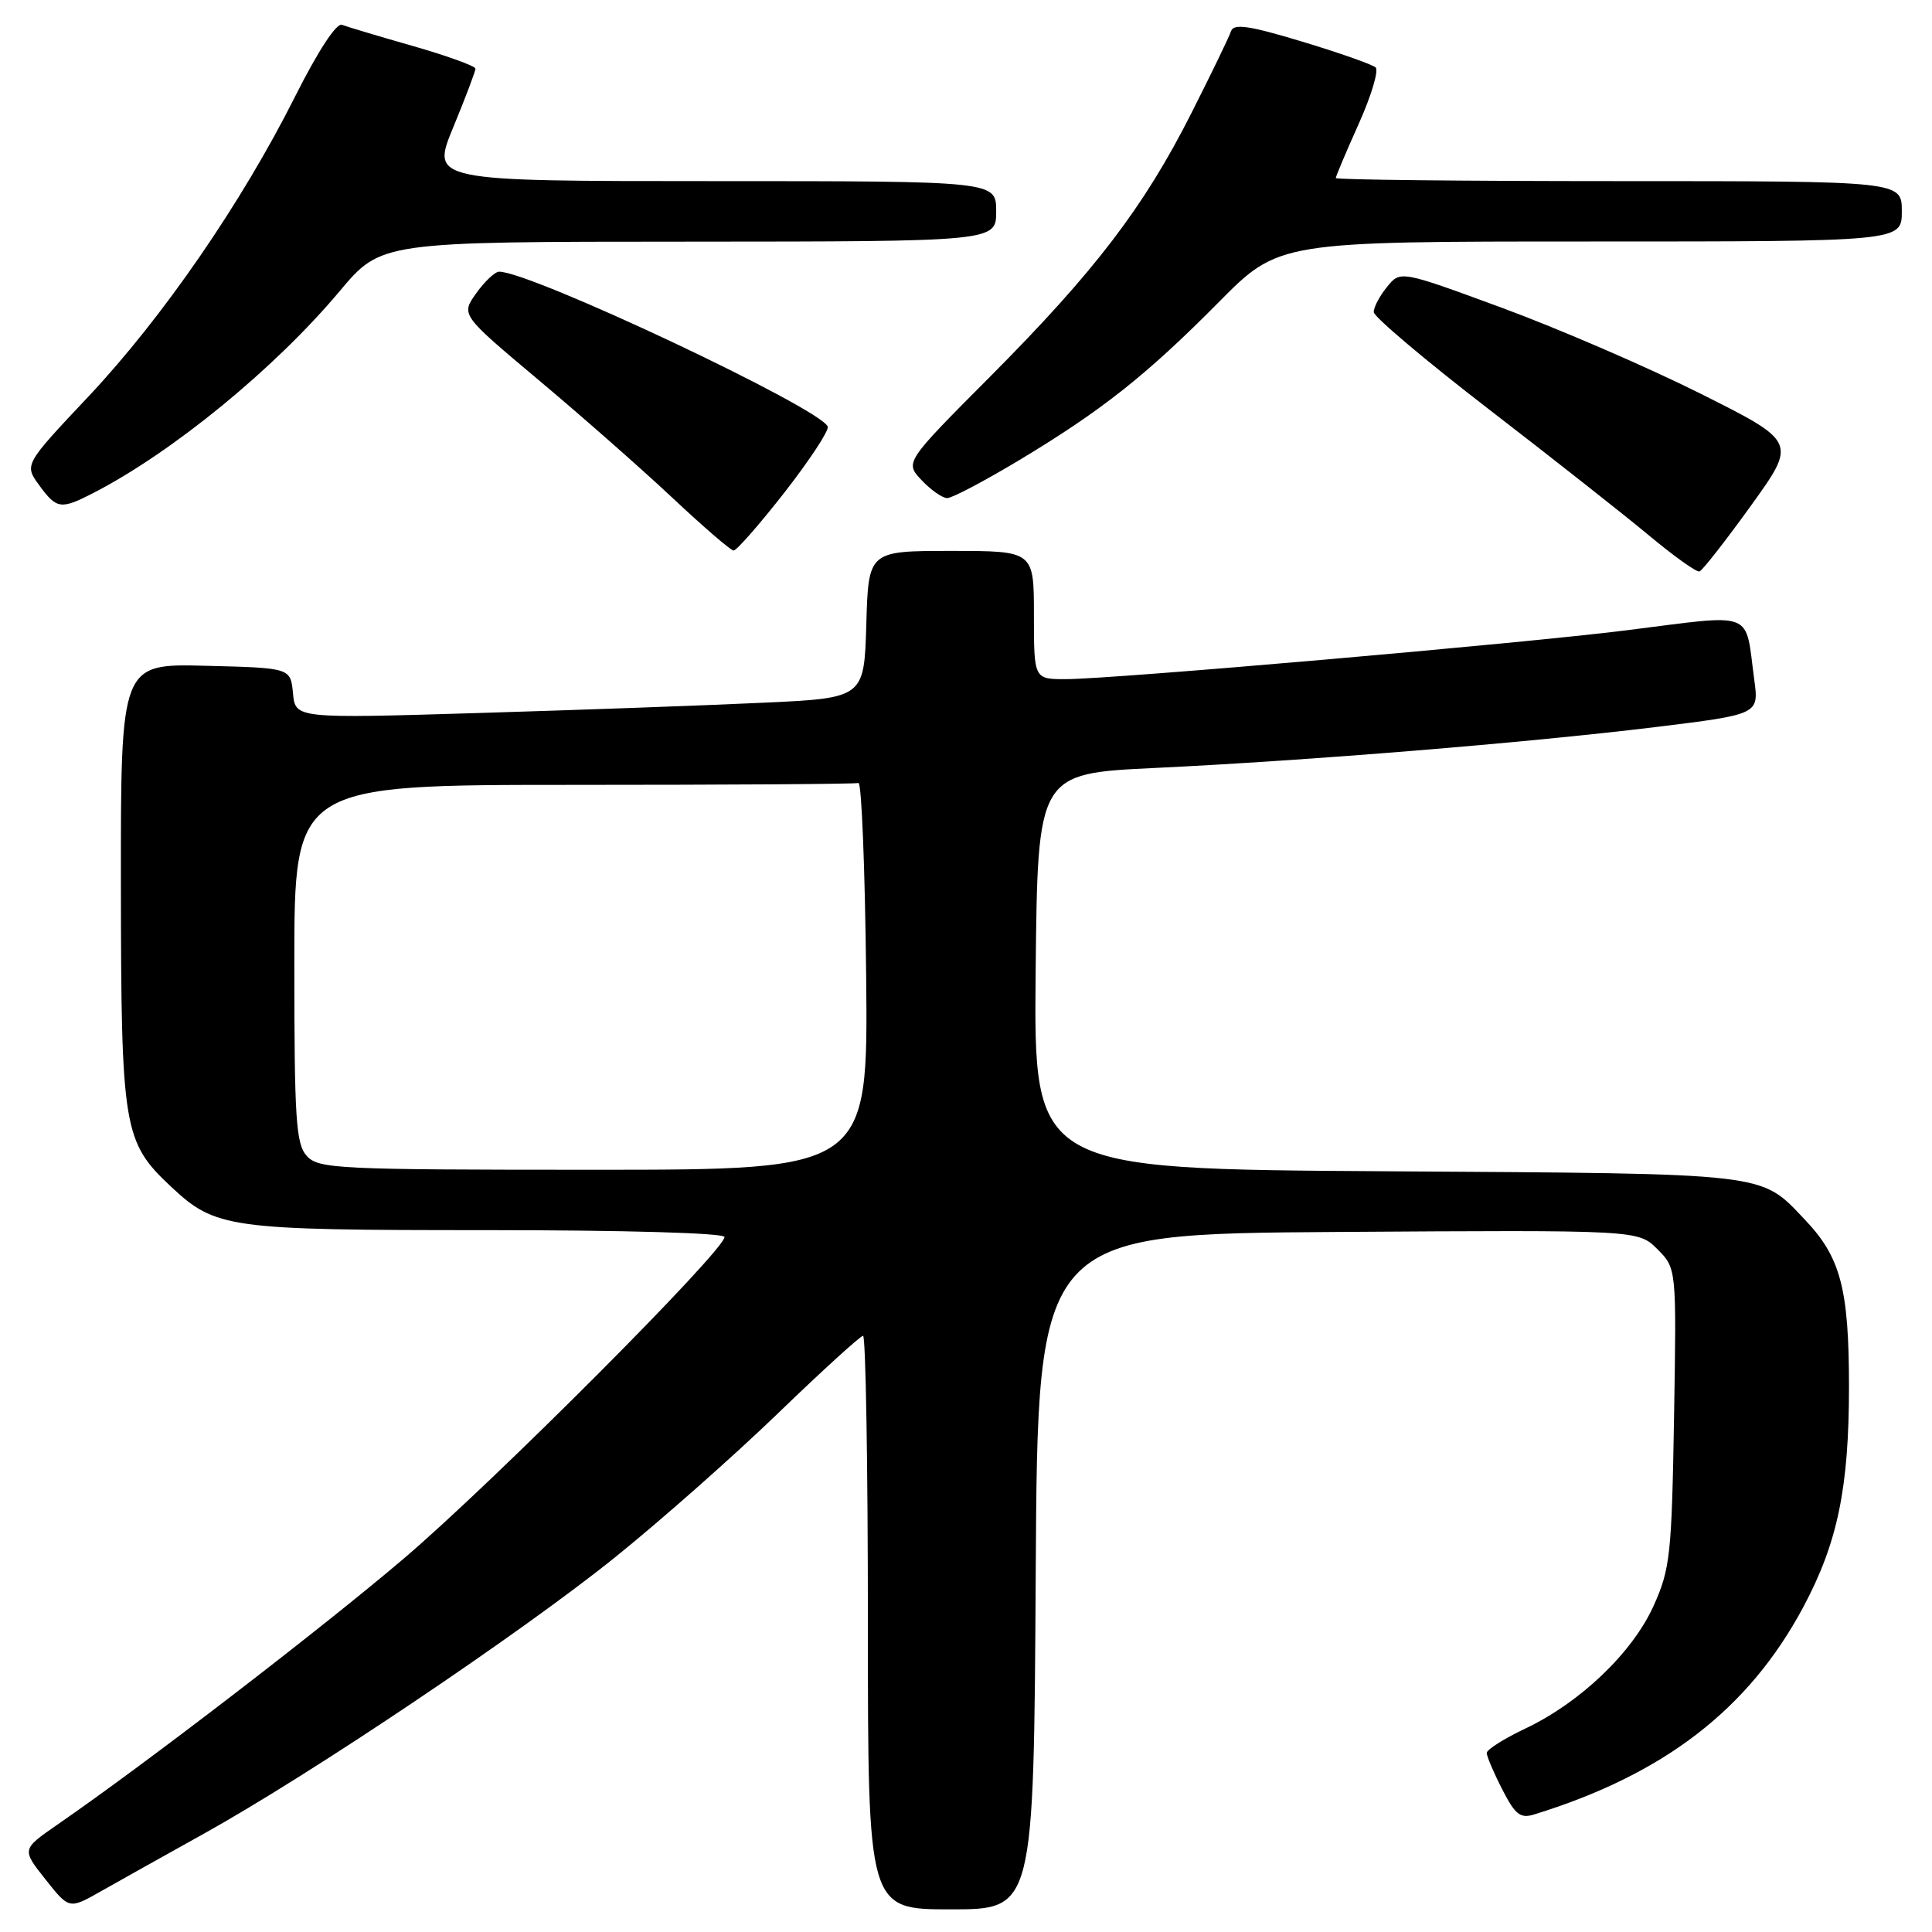 <?xml version="1.0" encoding="UTF-8" standalone="no"?>
<!DOCTYPE svg PUBLIC "-//W3C//DTD SVG 1.1//EN" "http://www.w3.org/Graphics/SVG/1.1/DTD/svg11.dtd" >
<svg xmlns="http://www.w3.org/2000/svg" xmlns:xlink="http://www.w3.org/1999/xlink" version="1.1" viewBox="0 0 256 256">
 <g >
 <path fill="currentColor"
d=" M 27.00 242.98 C 41.27 235.05 69.08 216.35 81.50 206.35 C 87.55 201.48 97.27 192.89 103.11 187.25 C 108.95 181.61 114.02 177.00 114.36 177.00 C 114.71 177.00 115.00 194.10 115.00 215.00 C 115.00 253.00 115.00 253.00 125.99 253.00 C 136.98 253.00 136.98 253.00 137.24 208.25 C 137.50 163.50 137.50 163.50 177.28 163.24 C 217.07 162.98 217.07 162.98 219.61 165.52 C 222.15 168.06 222.15 168.06 221.82 187.78 C 221.51 206.02 221.31 207.90 219.11 212.78 C 216.31 218.98 209.42 225.58 202.10 229.05 C 199.29 230.38 197.00 231.83 197.00 232.28 C 197.00 232.72 197.92 234.89 199.05 237.09 C 200.77 240.46 201.45 241.00 203.30 240.42 C 220.51 235.11 231.73 226.46 238.96 212.92 C 243.49 204.43 245.00 197.15 245.00 183.76 C 245.00 170.80 243.90 166.61 239.20 161.66 C 233.17 155.32 234.98 155.53 183.73 155.20 C 136.97 154.91 136.97 154.91 137.23 128.70 C 137.50 102.50 137.50 102.50 153.00 101.76 C 173.36 100.79 202.11 98.44 219.29 96.35 C 233.07 94.66 233.07 94.66 232.45 90.08 C 231.19 80.73 232.79 81.35 215.50 83.52 C 201.58 85.27 147.51 89.98 141.25 89.99 C 137.00 90.00 137.00 90.00 137.00 81.50 C 137.00 73.00 137.00 73.00 126.04 73.00 C 115.07 73.00 115.07 73.00 114.79 82.75 C 114.50 92.50 114.50 92.50 101.00 93.12 C 93.58 93.47 76.62 94.08 63.32 94.48 C 39.14 95.21 39.14 95.21 38.82 91.85 C 38.50 88.50 38.50 88.50 27.25 88.22 C 16.00 87.93 16.00 87.93 16.02 117.22 C 16.05 149.51 16.34 151.31 22.62 157.20 C 28.58 162.78 30.15 163.00 64.47 163.00 C 82.84 163.00 96.00 163.38 96.00 163.91 C 96.00 165.70 65.31 196.47 53.50 206.52 C 42.53 215.85 19.29 233.71 7.61 241.77 C 2.87 245.05 2.87 245.05 6.02 249.02 C 9.16 252.99 9.16 252.99 13.33 250.63 C 15.62 249.33 21.77 245.89 27.00 242.98 Z  M 231.99 67.03 C 238.09 58.56 238.09 58.56 225.35 52.17 C 218.34 48.66 206.51 43.55 199.08 40.81 C 185.55 35.83 185.55 35.83 183.78 38.03 C 182.80 39.23 182.01 40.73 182.03 41.36 C 182.05 41.99 188.91 47.78 197.28 54.23 C 205.65 60.68 215.20 68.20 218.50 70.95 C 221.80 73.70 224.81 75.85 225.19 75.72 C 225.57 75.60 228.63 71.69 231.99 67.03 Z  M 103.95 65.25 C 107.27 60.99 109.85 57.07 109.68 56.54 C 108.89 54.17 70.39 36.00 66.14 36.00 C 65.59 36.00 64.22 37.29 63.10 38.86 C 61.07 41.71 61.07 41.71 71.28 50.28 C 76.90 54.99 84.88 62.01 89.00 65.87 C 93.12 69.74 96.81 72.93 97.20 72.95 C 97.58 72.98 100.62 69.51 103.95 65.25 Z  M 12.30 65.36 C 22.83 59.95 36.40 48.84 45.00 38.59 C 50.50 32.03 50.50 32.03 91.25 32.02 C 132.00 32.00 132.00 32.00 132.00 28.00 C 132.00 24.00 132.00 24.00 94.56 24.00 C 57.11 24.00 57.11 24.00 60.06 16.86 C 61.68 12.94 63.00 9.44 63.00 9.10 C 63.00 8.76 59.29 7.41 54.76 6.11 C 50.23 4.82 45.98 3.54 45.31 3.29 C 44.58 3.01 42.13 6.77 39.12 12.75 C 32.03 26.88 21.56 42.08 11.71 52.55 C 3.21 61.57 3.21 61.57 5.19 64.29 C 7.50 67.46 8.05 67.54 12.30 65.36 Z  M 134.99 61.01 C 146.00 54.39 151.88 49.74 161.48 40.05 C 169.45 32.00 169.45 32.00 210.73 32.00 C 252.00 32.00 252.00 32.00 252.00 28.00 C 252.00 24.00 252.00 24.00 214.50 24.00 C 193.88 24.00 177.00 23.82 177.00 23.59 C 177.00 23.37 178.36 20.14 180.03 16.43 C 181.70 12.71 182.71 9.34 182.28 8.94 C 181.85 8.54 177.46 7.00 172.53 5.51 C 165.51 3.39 163.47 3.09 163.12 4.13 C 162.88 4.86 160.52 9.74 157.87 14.98 C 151.58 27.44 145.04 35.99 131.22 49.88 C 119.89 61.26 119.89 61.26 122.12 63.63 C 123.35 64.93 124.87 66.00 125.51 66.00 C 126.16 66.00 130.42 63.75 134.99 61.01 Z  M 40.65 153.17 C 39.21 151.58 39.00 148.29 39.00 127.67 C 39.00 104.00 39.00 104.00 76.00 104.00 C 96.35 104.00 113.34 103.89 113.75 103.75 C 114.16 103.61 114.62 115.09 114.77 129.25 C 115.03 155.00 115.03 155.00 78.67 155.00 C 44.72 155.00 42.20 154.88 40.65 153.17 Z "/>
</g>
</svg>